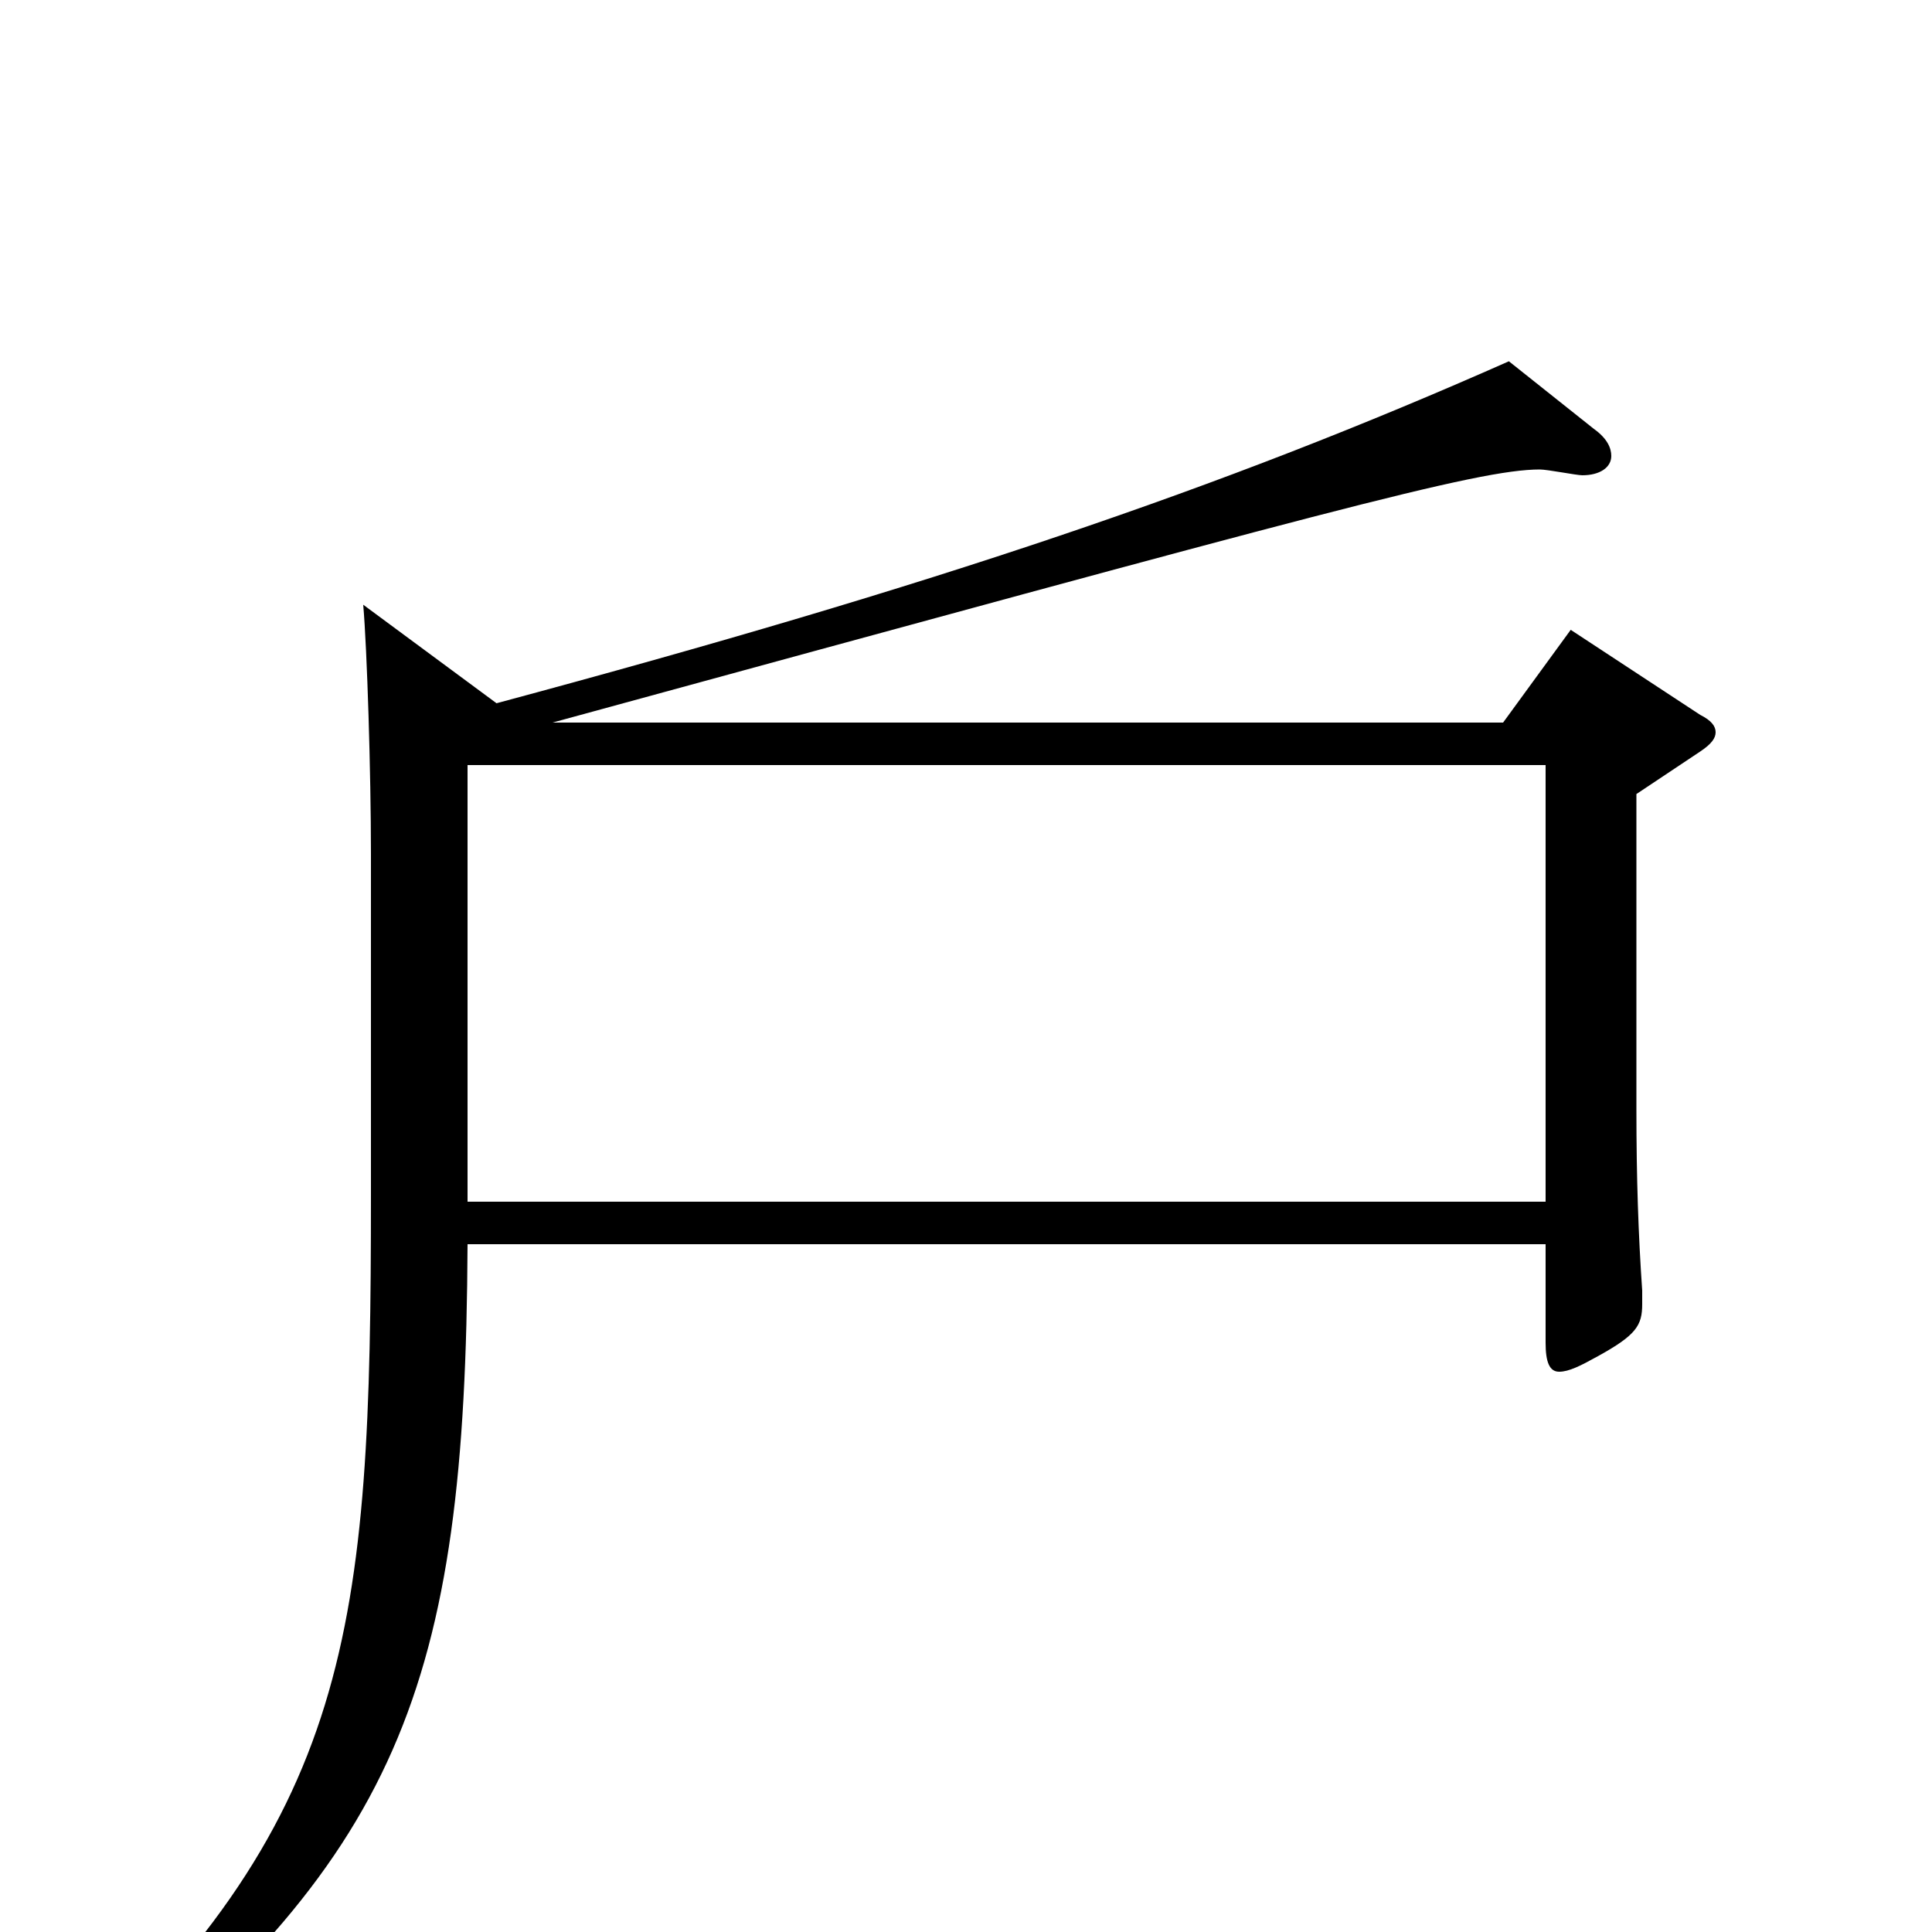 <svg xmlns="http://www.w3.org/2000/svg" viewBox="0 -1000 1000 1000">
	<path fill="#000000" d="M242 -378V-604H800V-378ZM781 -813C632 -747 484 -697 257 -636L188 -687C190 -664 192 -600 192 -558V-381C192 -156 183 -58 28 83L39 95C207 -38 241 -126 242 -356H800V-305C800 -295 802 -290 807 -290C812 -290 818 -293 827 -298C847 -309 850 -314 850 -325V-332C848 -361 847 -390 847 -426V-589L880 -611C886 -615 888 -618 888 -621C888 -624 886 -627 880 -630L813 -674L778 -626H286C685 -735 765 -757 797 -757C801 -757 816 -754 819 -754C828 -754 834 -758 834 -764C834 -768 832 -773 825 -778Z"/>
</svg>